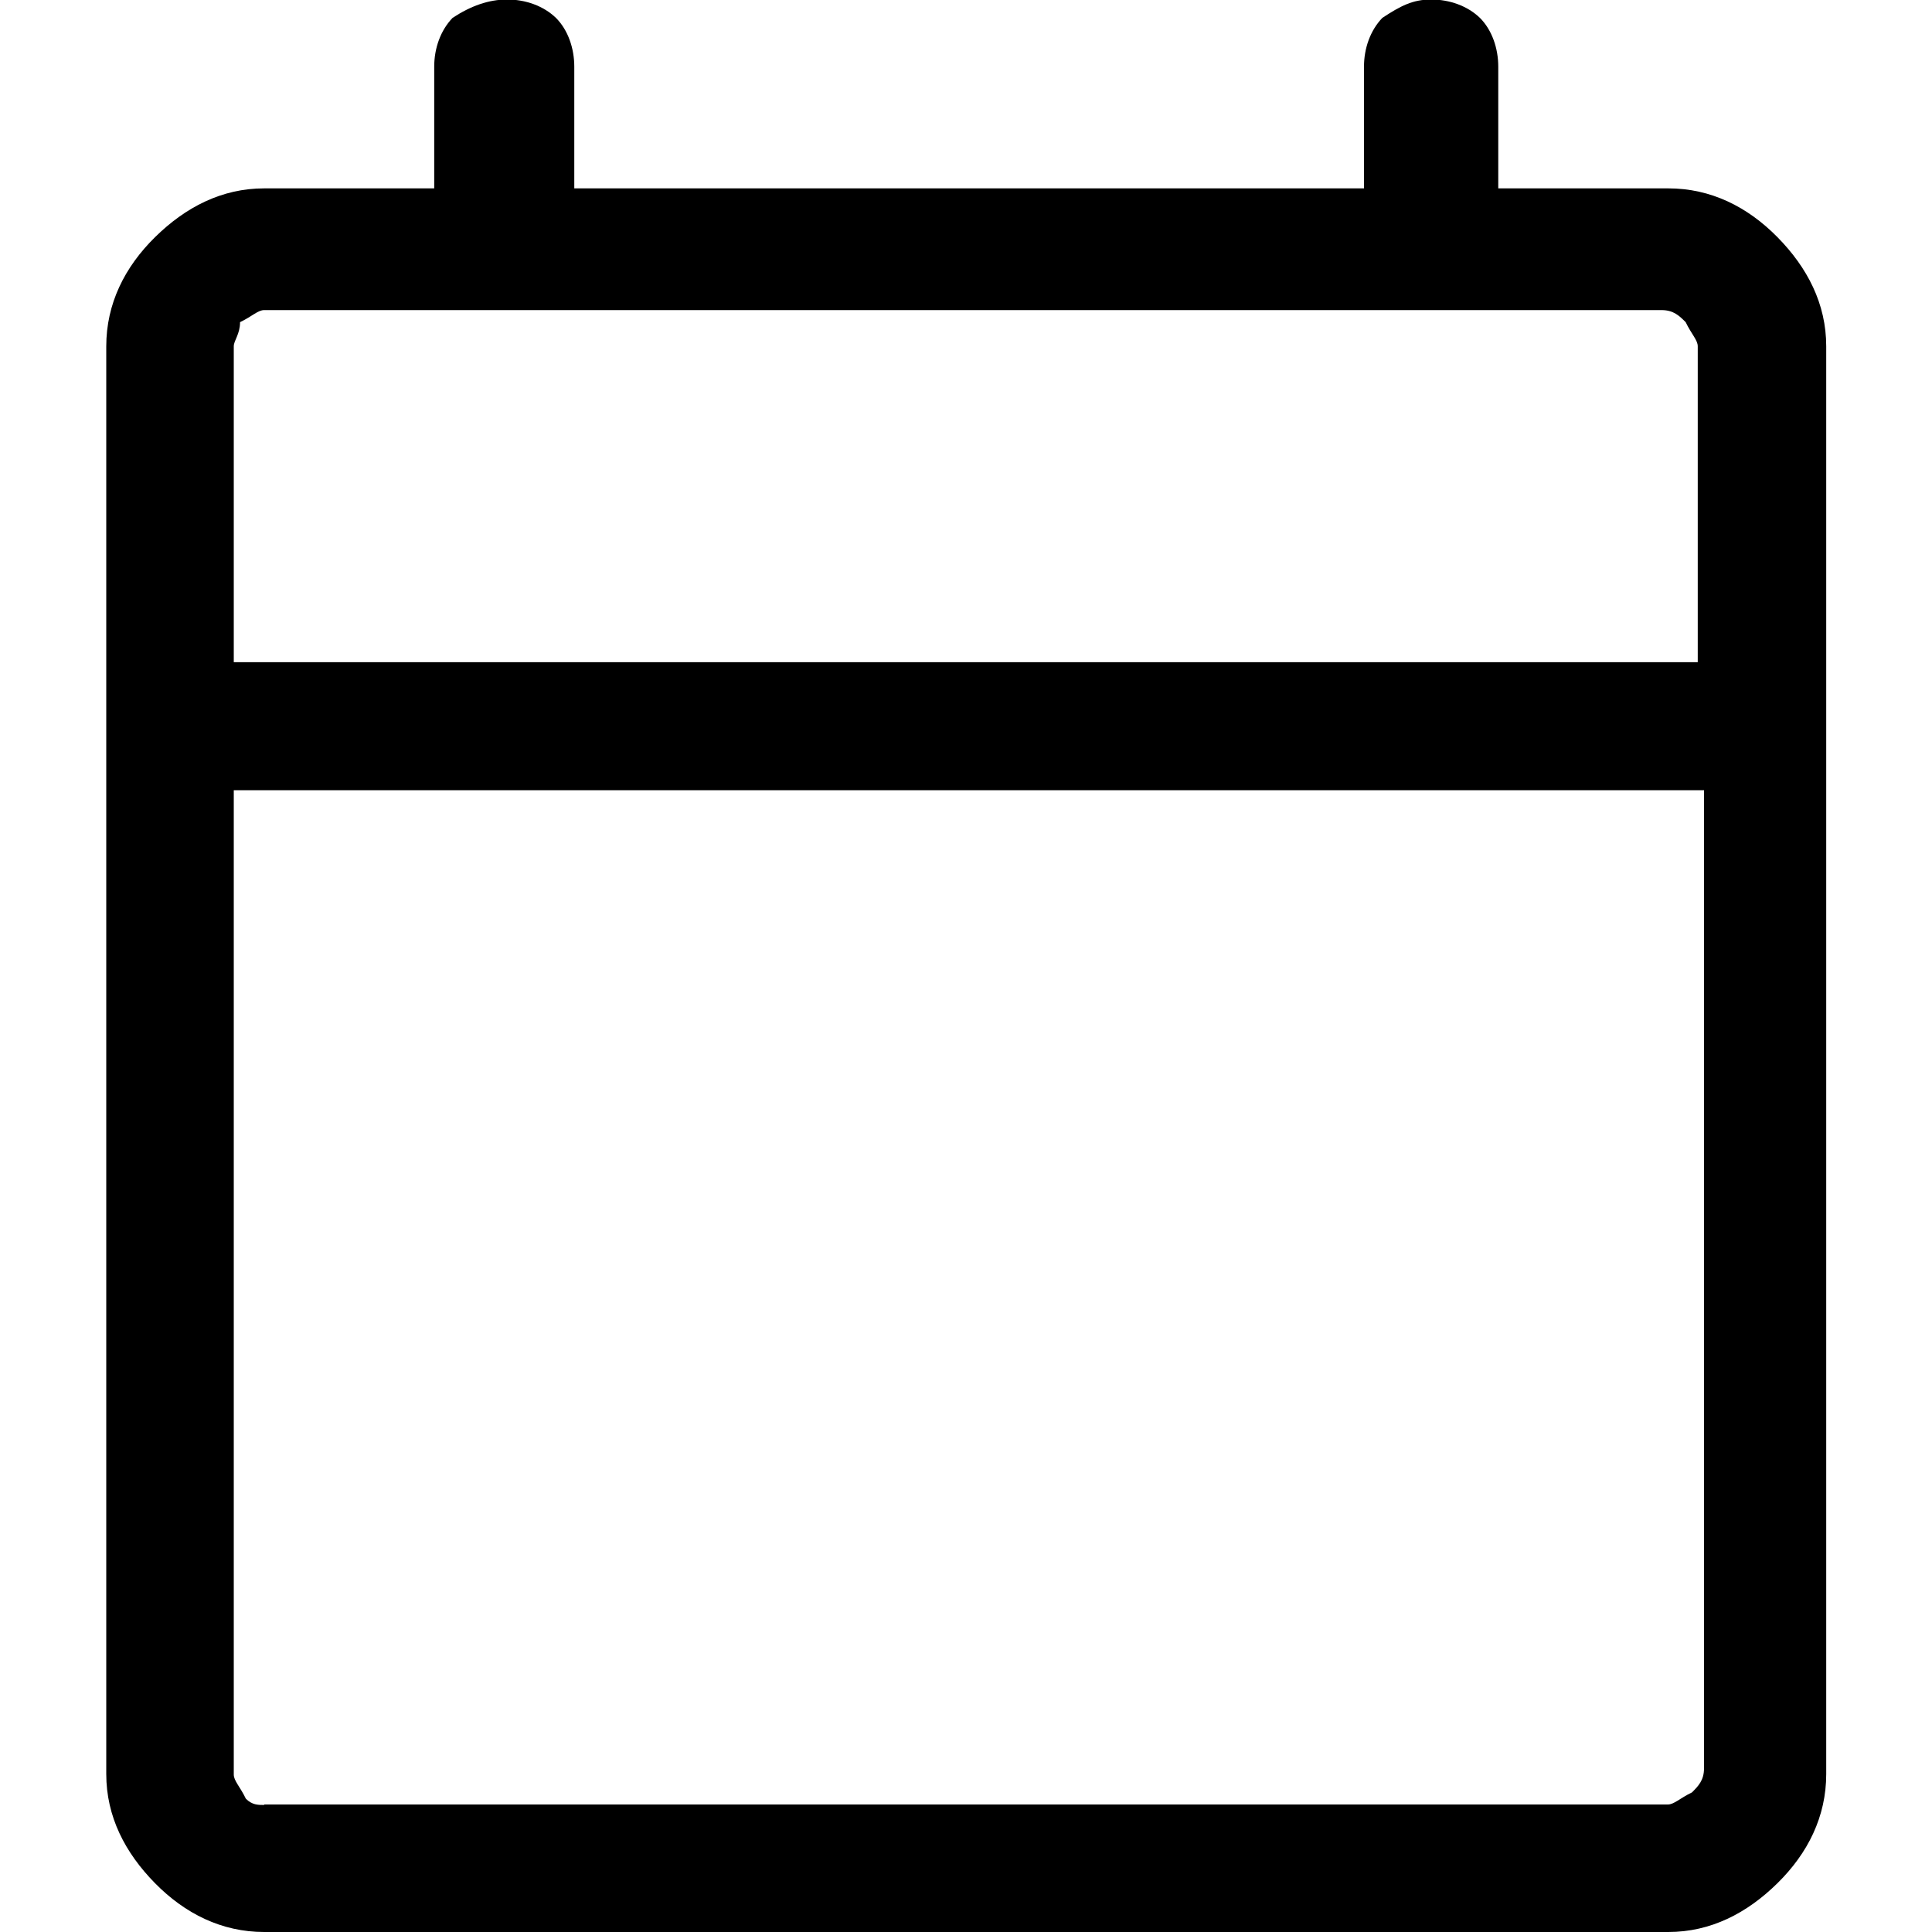 <?xml version="1.0" encoding="UTF-8"?>
<svg id="Capa_1" data-name="Capa 1" xmlns="http://www.w3.org/2000/svg" viewBox="0 0 40 40">
  <defs>
    <style>
      .cls-1 {
        fill: none;
      }
    </style>
  </defs>
  <rect class="cls-1" width="40" height="40"/>
  <path d="m5.47,40c-.88,0-1.64-.38-2.26-1.01s-1.01-1.38-1.01-2.26V7.17c0-.88.38-1.64,1.01-2.26s1.38-1.01,2.26-1.01h3.52V1.38c0-.38.13-.75.38-1.01.38-.25.75-.38,1.13-.38s.75.13,1.01.38c.25.25.38.63.38,1.01v2.52h16.35V1.38c0-.38.13-.75.38-1.01.38-.25.63-.38,1.01-.38s.75.13,1.01.38c.25.25.38.63.38,1.01v2.52h3.52c.88,0,1.64.38,2.26,1.01s1.01,1.38,1.01,2.26v29.56c0,.88-.38,1.64-1.01,2.26s-1.38,1.01-2.26,1.01c.13,0-29.06,0-29.06,0Zm0-2.64h29.06c.13,0,.25-.13.5-.25.13-.13.25-.25.25-.5v-20.25H4.84v20.38c0,.13.13.25.25.5.13.13.25.13.38.13Zm-.63-23.65h30.31v-6.54c0-.13-.13-.25-.25-.5-.13-.13-.25-.25-.5-.25H5.47c-.13,0-.25.13-.5.25,0,.25-.13.38-.13.5v6.54Zm0,0v-7.17,7.17Z"/>
</svg>
